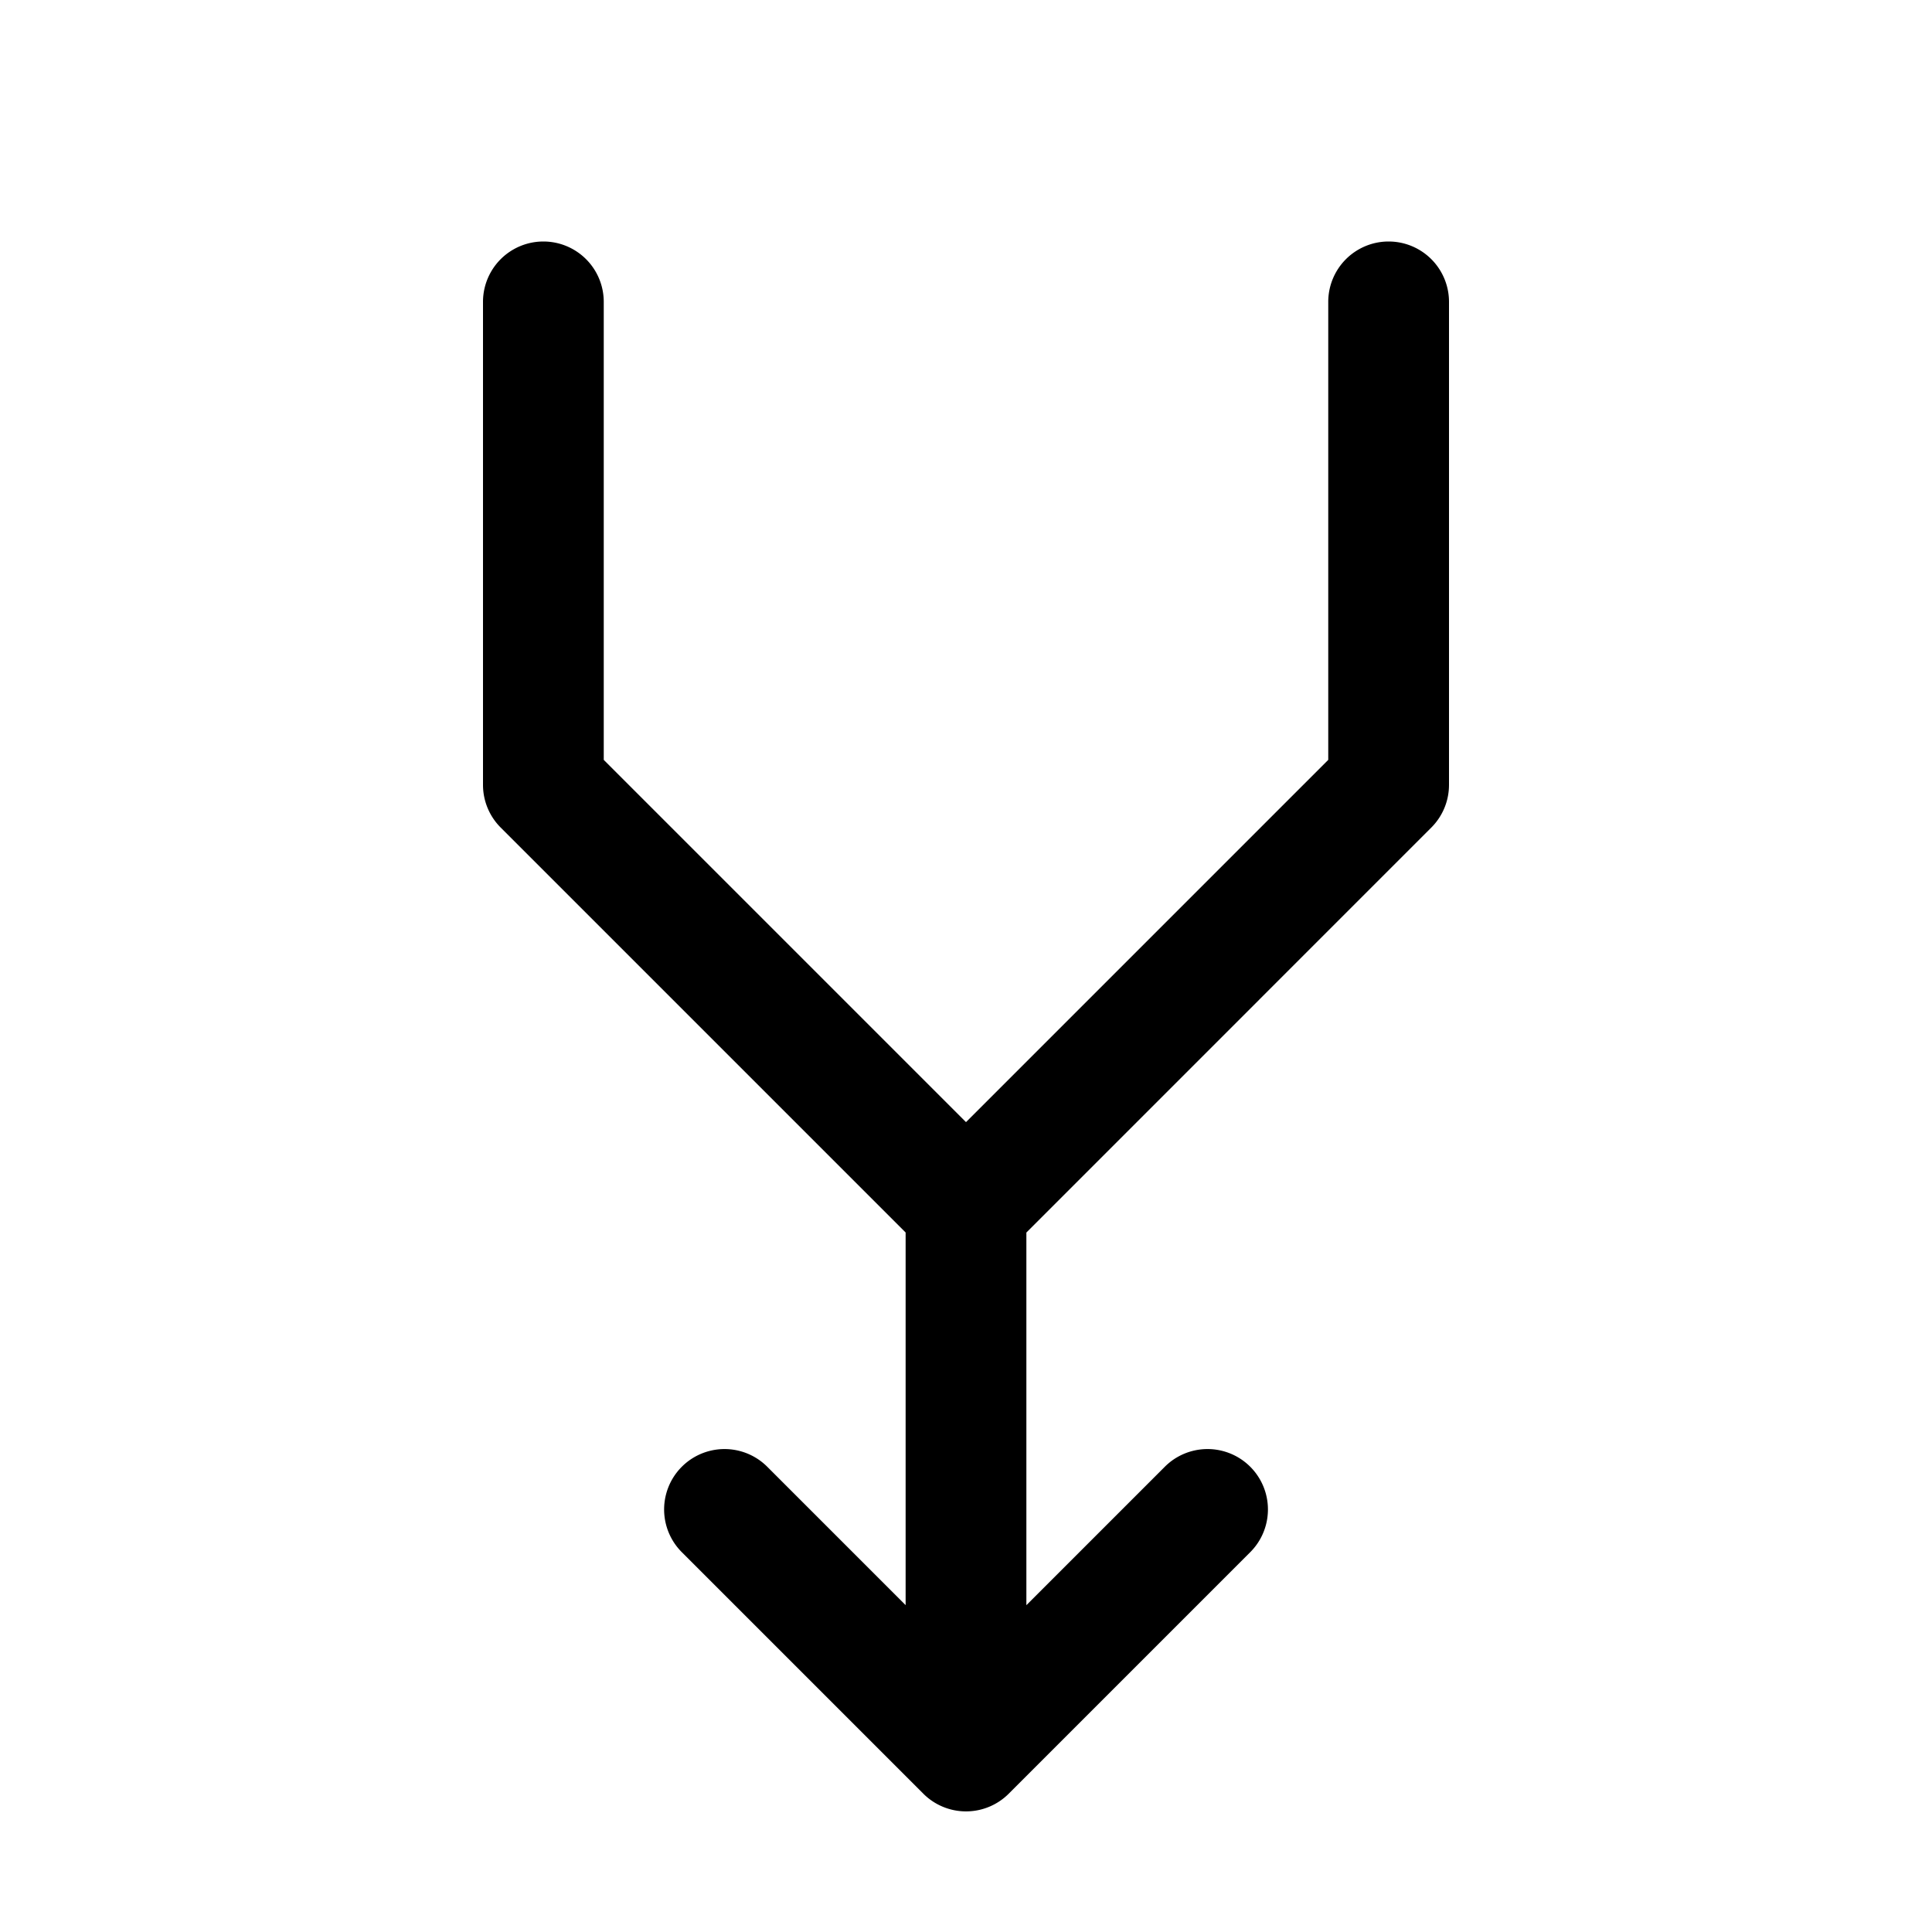 <svg xmlns="http://www.w3.org/2000/svg" width="32" height="32"  ><path fill="currentColor" d="M24 5v8a1 1 0 0 1-.293.707L17 20.415v6.172l2.293-2.293a1 1 0 1 1 1.415 1.415l-4 4a1 1 0 0 1-1.415 0l-4-4a1 1 0 1 1 1.415-1.415L15 26.586v-6.172l-6.707-6.707A1 1 0 0 1 8 13V5a1 1 0 0 1 2 0v7.586l6 6 6-6V5a1 1 0 0 1 2 0"/></svg>